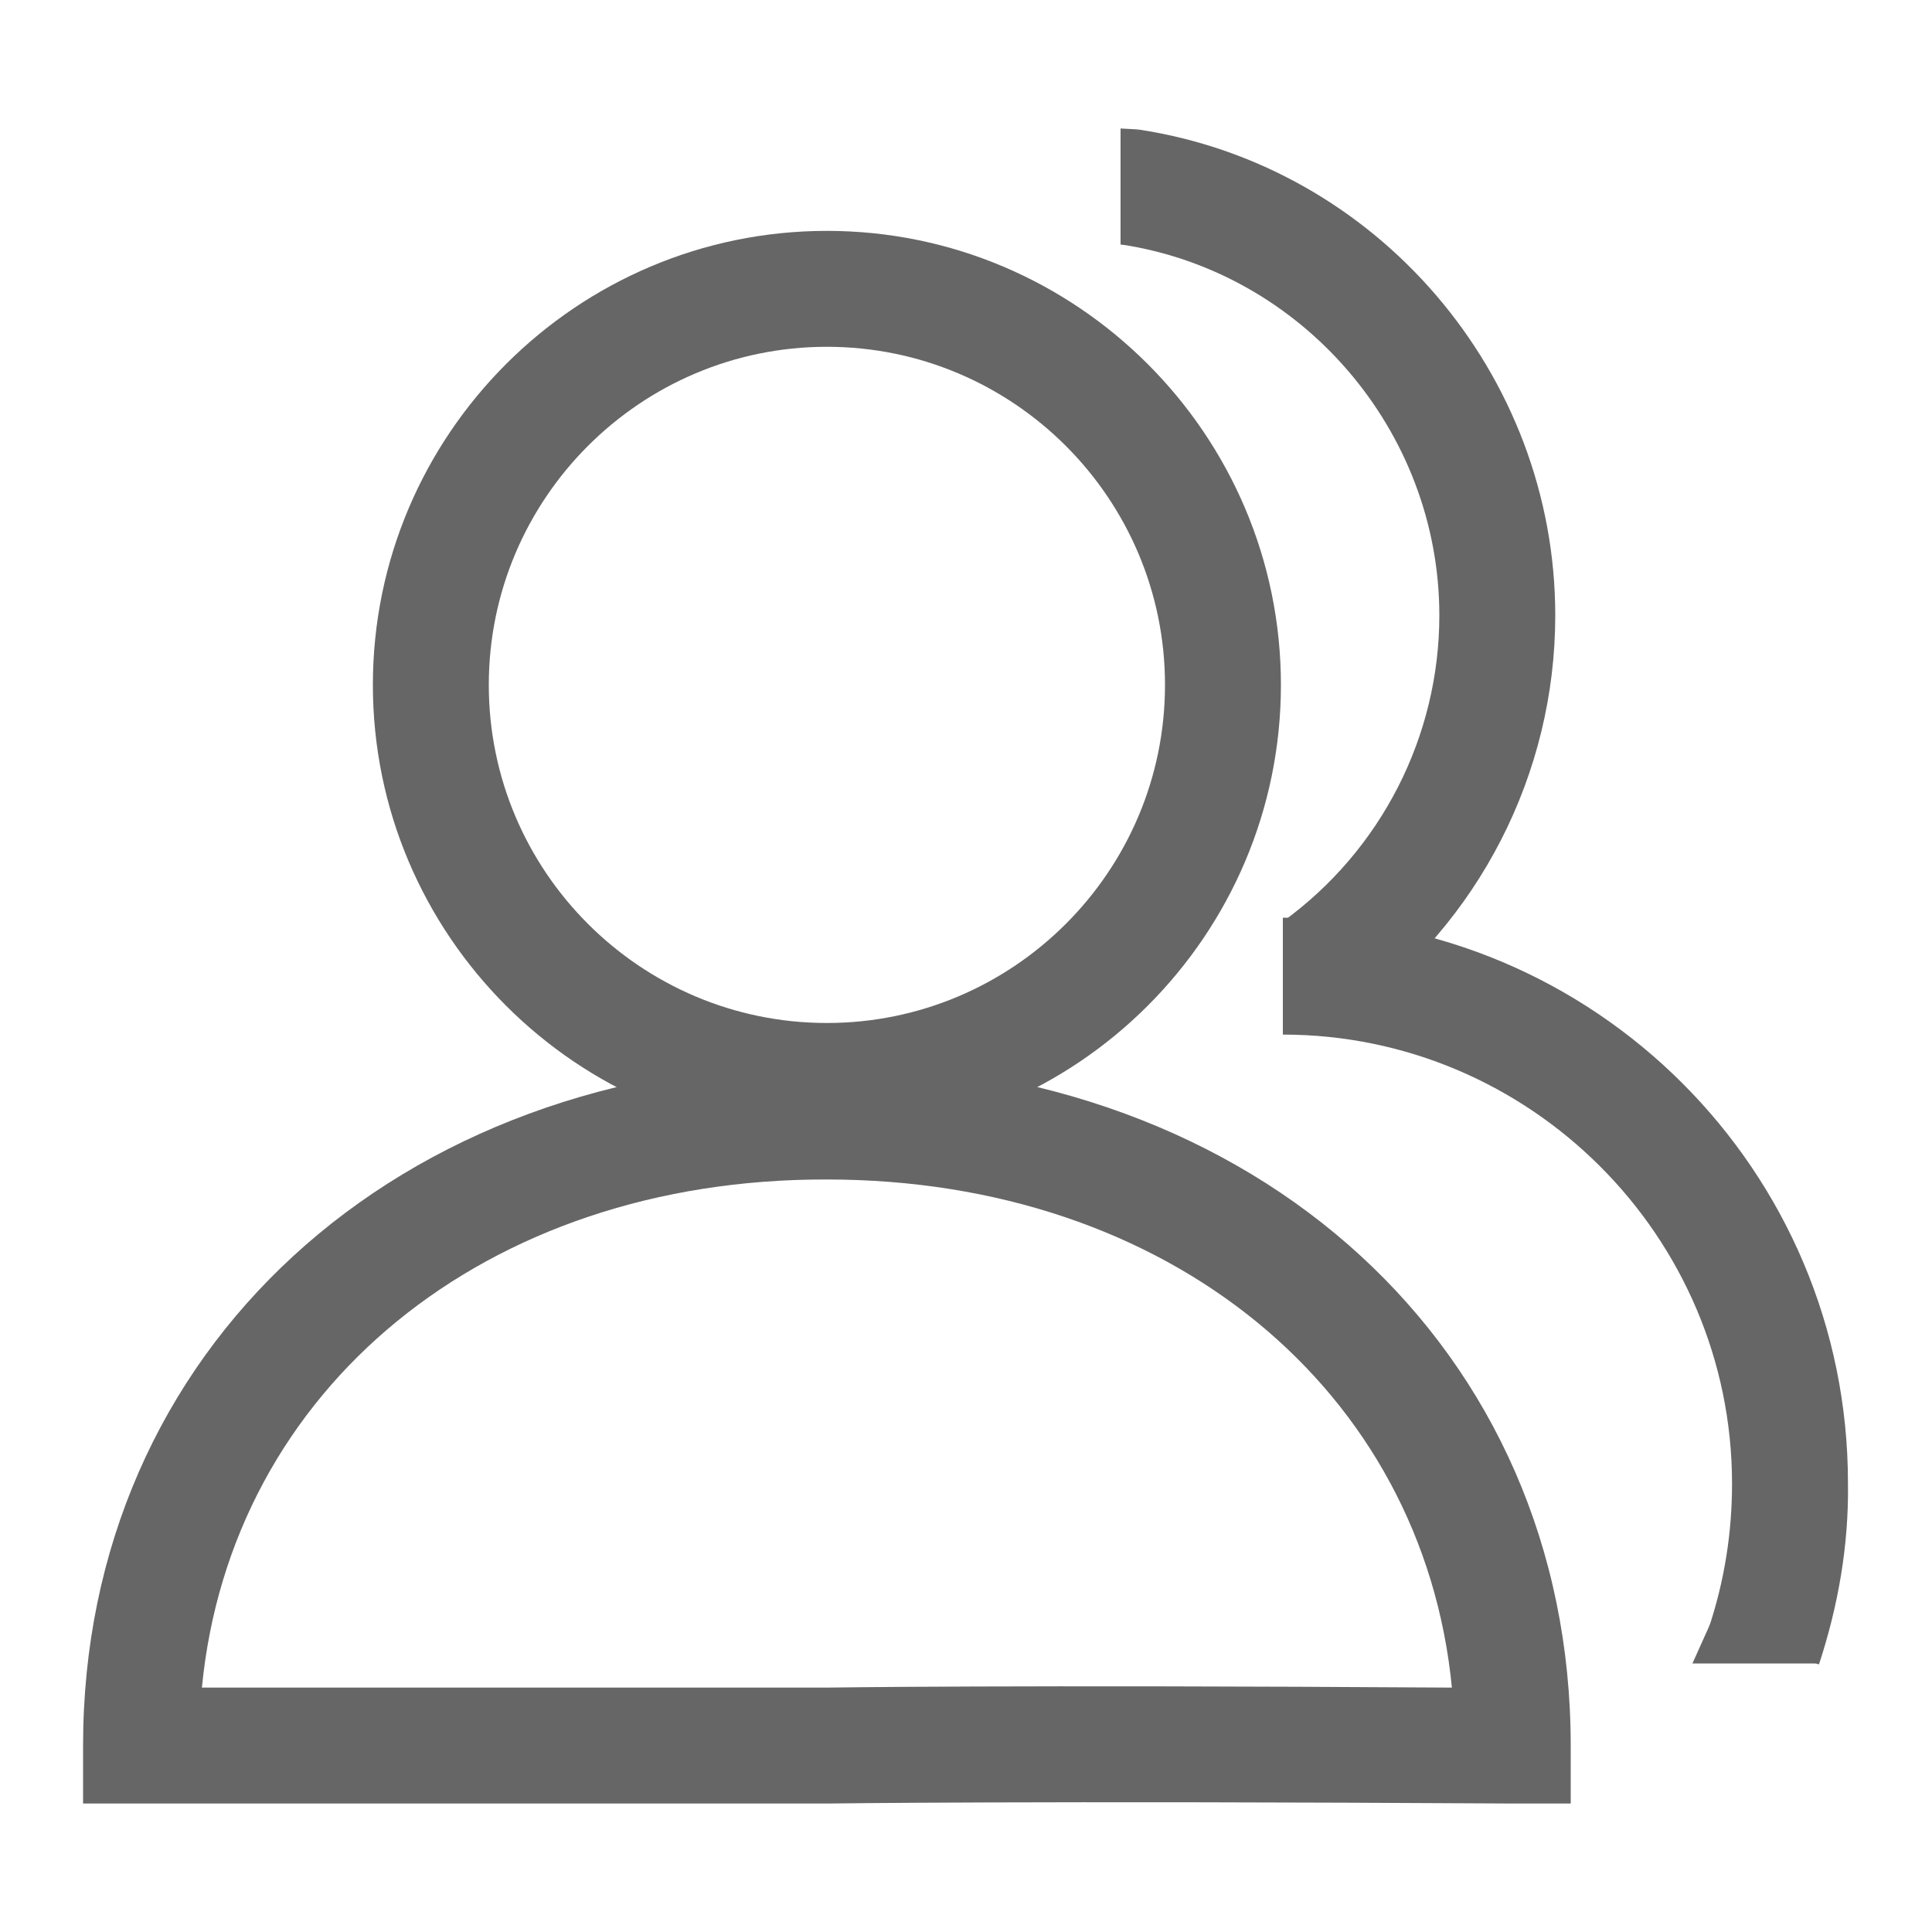 <?xml version="1.0" standalone="no"?><!DOCTYPE svg PUBLIC "-//W3C//DTD SVG 1.1//EN" "http://www.w3.org/Graphics/SVG/1.1/DTD/svg11.dtd"><svg t="1723451765401" class="icon" viewBox="0 0 1024 1024" version="1.1" xmlns="http://www.w3.org/2000/svg" p-id="33172" xmlns:xlink="http://www.w3.org/1999/xlink" width="200" height="200"><path d="M438.272 603.648c-132.608 0-240.64-108.032-240.64-240.64s108.032-240.64 240.64-240.64 240.64 108.032 240.64 240.64-108.032 240.64-240.64 240.64z m0-419.84c-98.816 0-179.2 80.384-179.2 179.2s80.384 179.2 179.2 179.2 179.2-80.384 179.2-179.2-80.384-179.2-179.2-179.2z" p-id="33173" fill="#666666"></path><path d="M832.512 955.904h-30.72c-257.536-1.536-361.984 0-363.008 0H44.032v-30.72c0-209.408 165.888-361.984 394.24-361.984s394.24 152.064 394.24 361.984v30.72z m-725.504-61.44h331.264c0.512 0 96.256-1.536 331.264 0-15.36-157.696-150.016-269.312-331.264-269.312-181.248-0.512-315.904 111.104-331.264 269.312zM715.776 538.112l-35.84-49.664C732.16 450.56 762.88 390.144 762.88 326.144c0-97.792-72.704-182.272-168.96-196.608l9.216-60.928c126.464 18.944 221.184 129.536 221.184 257.536 0 83.968-40.448 162.816-108.544 211.968z" p-id="33174" fill="#666666"></path><path d="M964.096 882.176l-58.368-19.456c8.192-24.576 12.288-50.176 12.288-76.288 0-131.072-107.008-238.08-238.08-238.08V486.4c165.376 0 299.52 134.144 299.52 299.52 0.512 32.768-5.12 65.024-15.36 96.256z" p-id="33175" fill="#666666"></path><path d="M964.096 881.664h-67.072l9.216-20.48h57.856zM603.136 129.536H593.92v-61.44l9.216 0.512z" p-id="33176" fill="#666666"></path></svg>